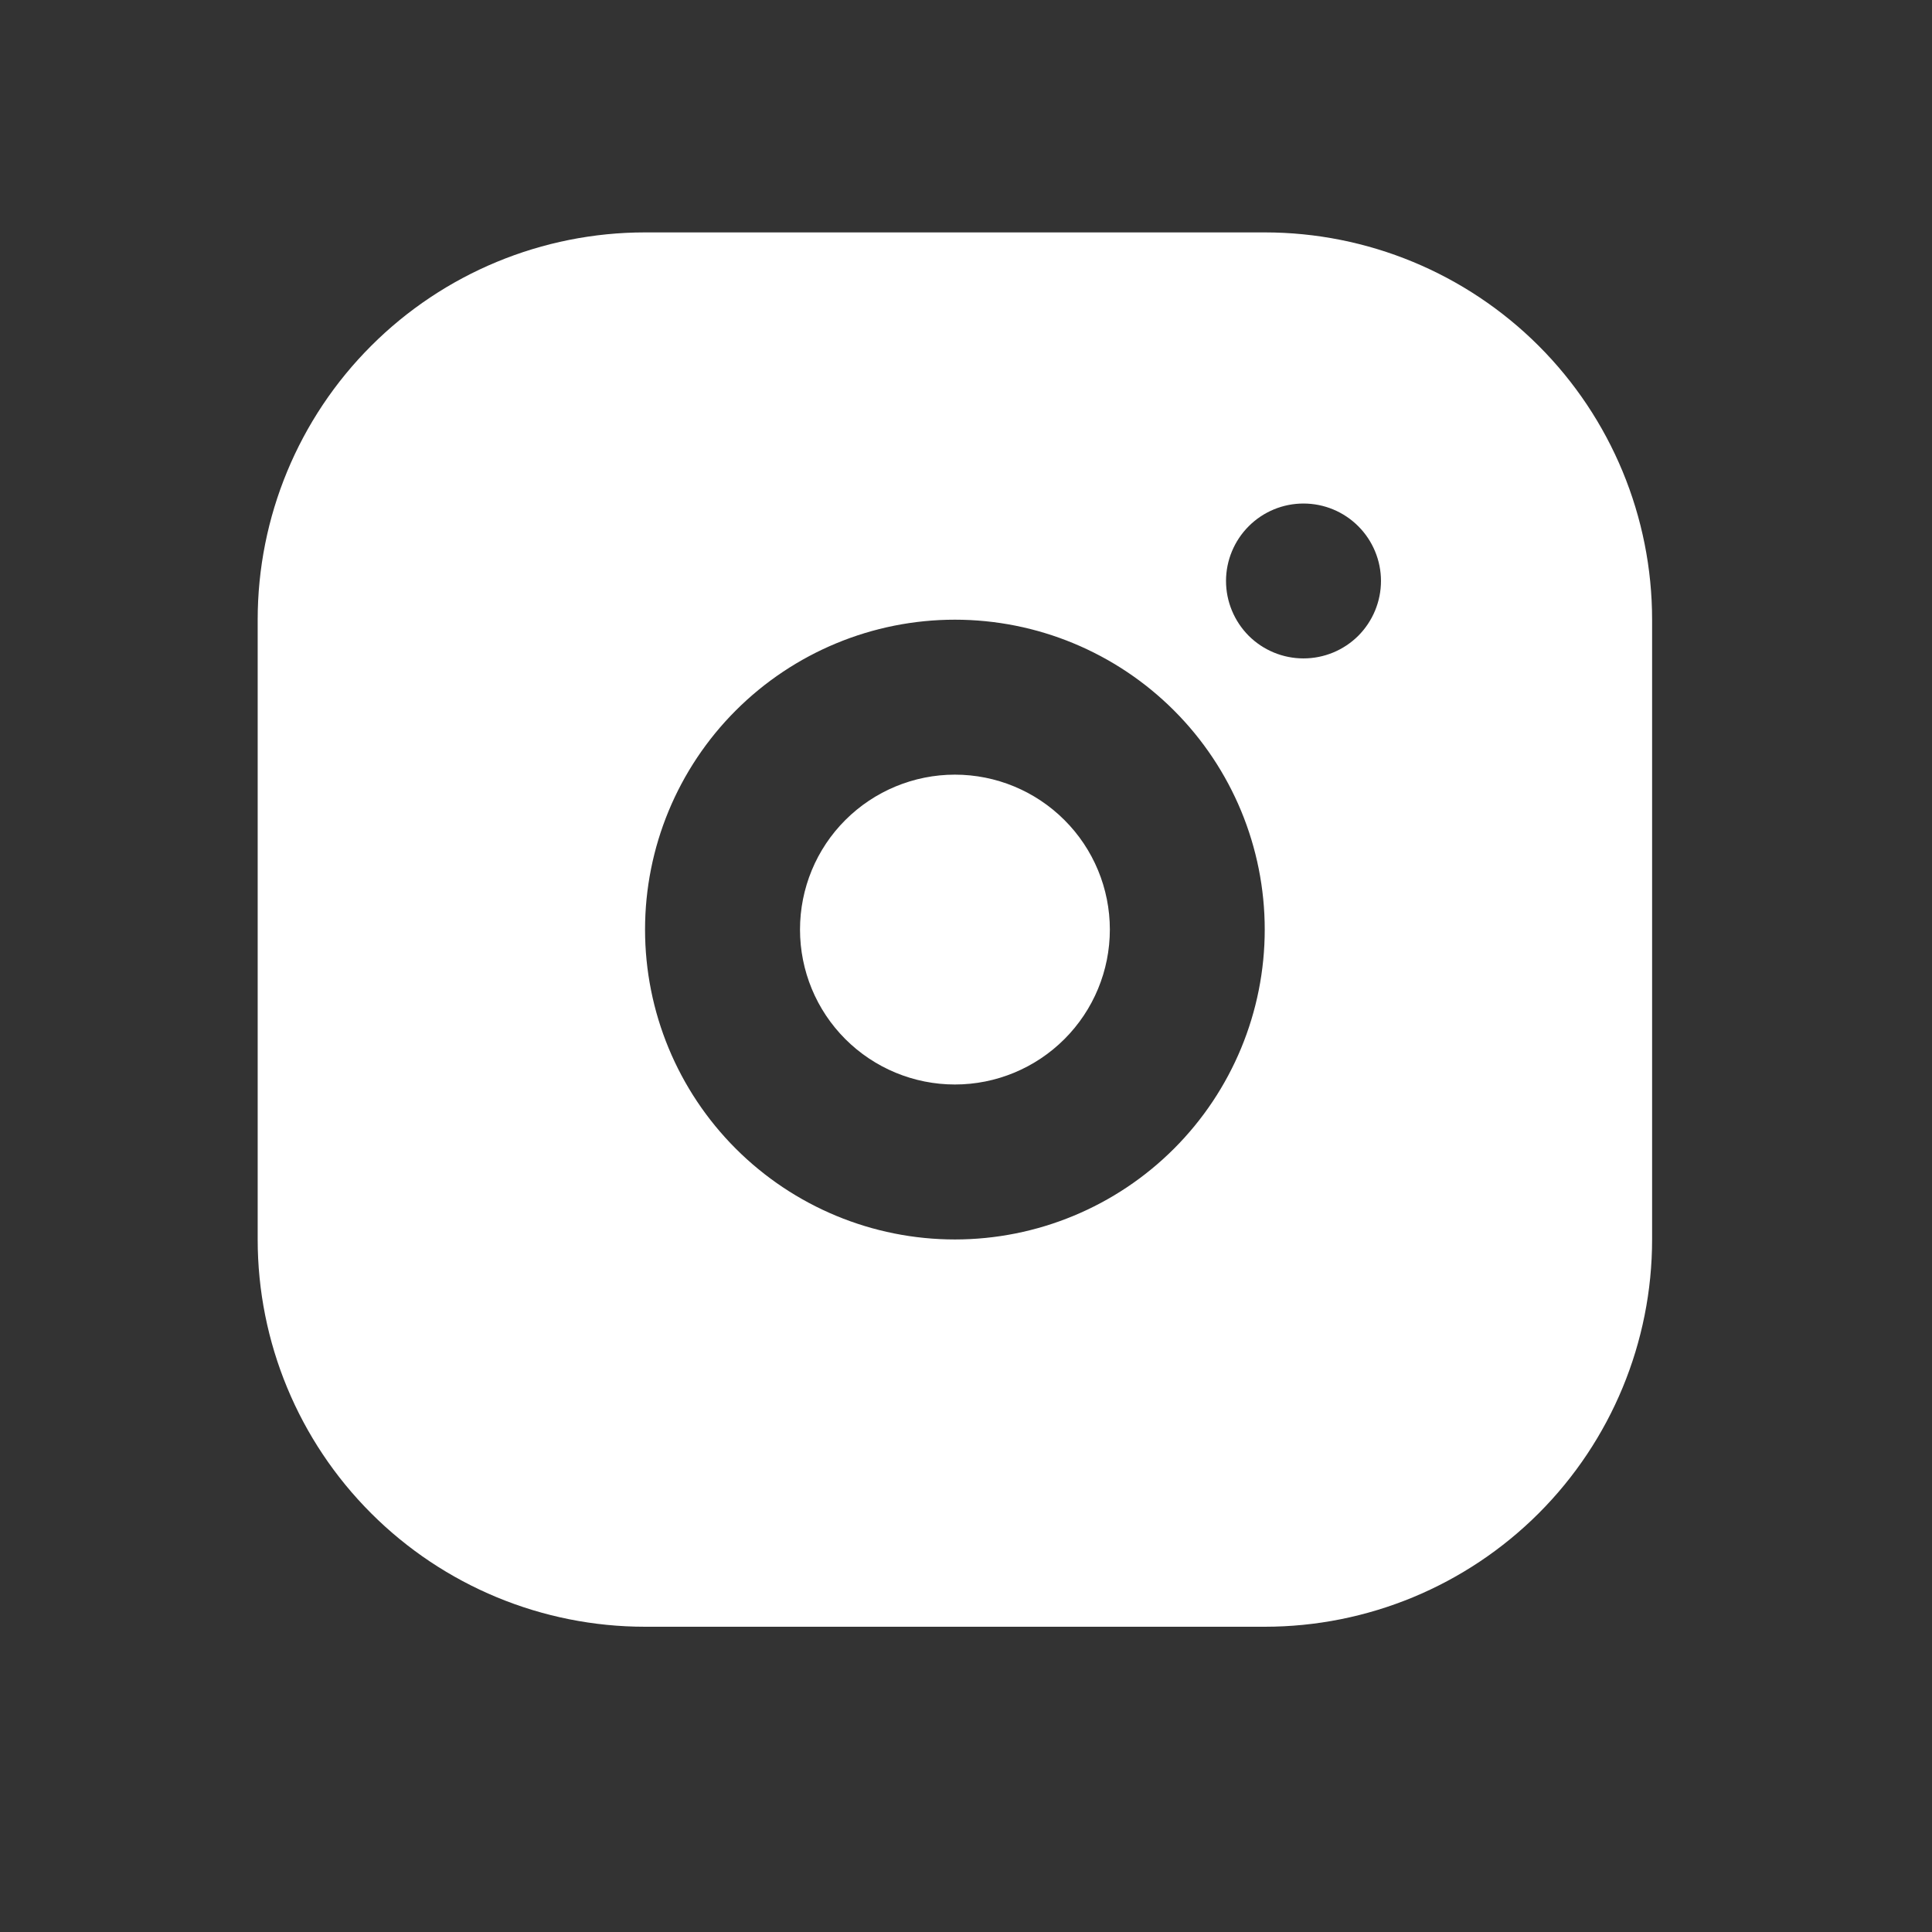 <svg width="24" height="24" viewBox="0 0 24 24" fill="none" xmlns="http://www.w3.org/2000/svg">
<rect x="0" y="0" width="24" height="24" fill="#333333" stroke="none"/>
<g clip-path="url(#clip0_1_633)">
<path d="M15.711 2.887C16.988 2.887 18.211 3.394 19.114 4.296C20.016 5.198 20.523 6.422 20.523 7.698V15.397C20.523 16.673 20.016 17.897 19.114 18.799C18.211 19.701 16.988 20.208 15.711 20.208H8.013C6.737 20.208 5.513 19.701 4.611 18.799C3.708 17.897 3.201 16.673 3.201 15.397V7.698C3.201 6.422 3.708 5.198 4.611 4.296C5.513 3.394 6.737 2.887 8.013 2.887H15.711ZM11.862 7.698C10.841 7.698 9.862 8.104 9.14 8.826C8.418 9.548 8.013 10.527 8.013 11.547C8.013 12.568 8.418 13.547 9.14 14.269C9.862 14.991 10.841 15.397 11.862 15.397C12.883 15.397 13.862 14.991 14.584 14.269C15.306 13.547 15.711 12.568 15.711 11.547C15.711 10.527 15.306 9.548 14.584 8.826C13.862 8.104 12.883 7.698 11.862 7.698ZM11.862 9.623C12.373 9.623 12.862 9.826 13.223 10.187C13.584 10.547 13.787 11.037 13.787 11.547C13.787 12.058 13.584 12.547 13.223 12.908C12.862 13.269 12.373 13.472 11.862 13.472C11.352 13.472 10.862 13.269 10.501 12.908C10.14 12.547 9.938 12.058 9.938 11.547C9.938 11.037 10.14 10.547 10.501 10.187C10.862 9.826 11.352 9.623 11.862 9.623ZM16.192 6.255C15.937 6.255 15.693 6.356 15.512 6.537C15.332 6.717 15.23 6.962 15.23 7.217C15.23 7.472 15.332 7.717 15.512 7.898C15.693 8.078 15.937 8.179 16.192 8.179C16.448 8.179 16.692 8.078 16.873 7.898C17.053 7.717 17.155 7.472 17.155 7.217C17.155 6.962 17.053 6.717 16.873 6.537C16.692 6.356 16.448 6.255 16.192 6.255Z" fill="white"/>
</g>
<defs>
<clipPath id="clip0_1_633">
<rect width="23.095" height="23.095" fill="white" transform="translate(0.314)"/>
</clipPath>
</defs>
</svg>
